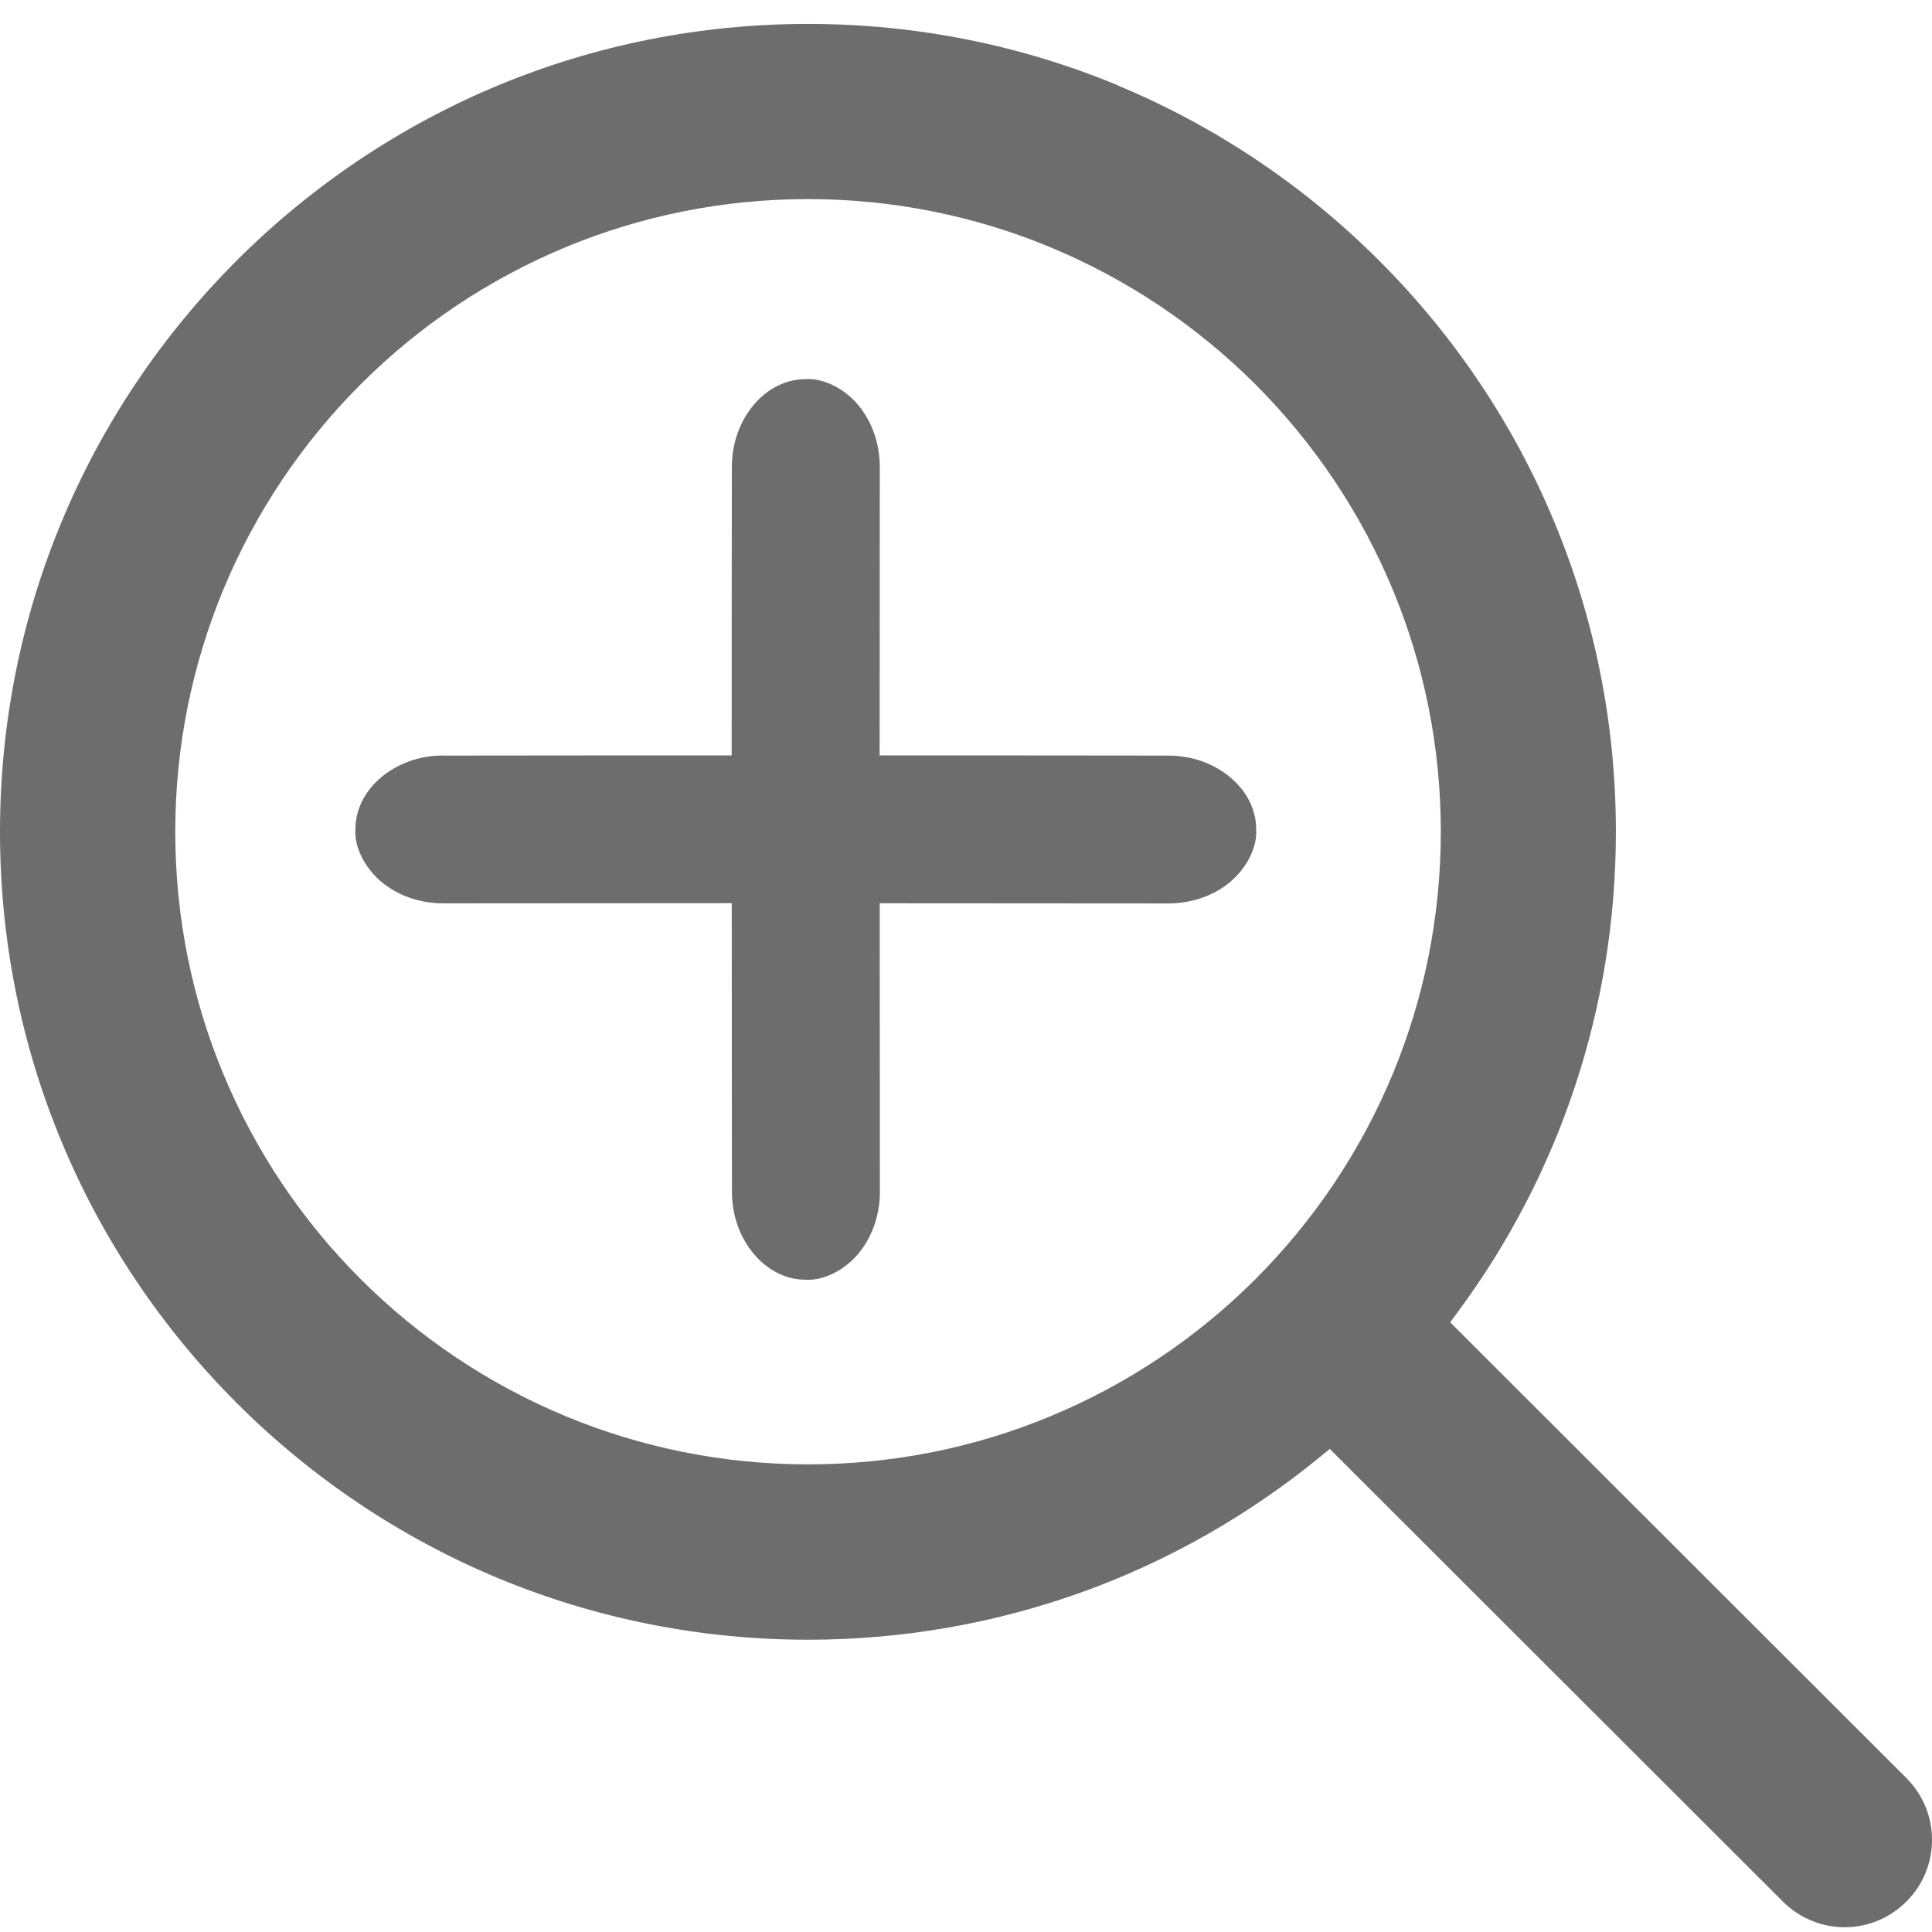<svg width="21" height="21" viewBox="0 0 21 21" fill="none" xmlns="http://www.w3.org/2000/svg">
<path fill-rule="evenodd" clip-rule="evenodd" d="M4.815 8.212C4.553 8.212 4.315 8.304 4.142 8.45C3.971 8.595 3.863 8.793 3.863 9.013C3.849 9.221 3.979 9.445 4.144 9.584C4.317 9.73 4.556 9.819 4.818 9.819L7.954 9.817C7.954 11.3 7.955 11.842 7.956 12.958C7.956 13.22 8.048 13.458 8.194 13.63C8.339 13.803 8.537 13.91 8.757 13.91C8.965 13.923 9.19 13.794 9.328 13.629C9.474 13.456 9.564 13.216 9.564 12.955L9.562 9.818L12.699 9.82C12.96 9.82 13.201 9.731 13.373 9.585C13.538 9.447 13.668 9.221 13.654 9.014C13.654 8.795 13.547 8.596 13.374 8.451C13.202 8.305 12.964 8.213 12.702 8.213C11.587 8.212 11.044 8.211 9.561 8.211L9.563 5.076C9.563 4.814 9.473 4.574 9.327 4.401C9.189 4.236 8.963 4.107 8.756 4.121C8.537 4.121 8.338 4.229 8.193 4.4C8.047 4.573 7.955 4.811 7.955 5.073C7.954 6.187 7.953 6.73 7.953 8.211C6.471 8.211 5.927 8.212 4.814 8.213L4.815 8.212Z" fill="#6D6D6D"/>
<path fill-rule="evenodd" clip-rule="evenodd" d="M12.142 0.924C11.108 0.496 9.974 0.26 8.783 0.26C7.593 0.26 6.458 0.496 5.424 0.924C4.351 1.369 3.383 2.022 2.573 2.832C1.763 3.642 1.109 4.609 0.665 5.683C0.236 6.716 0 7.851 0 9.041C0 10.231 0.236 11.366 0.665 12.399C1.109 13.473 1.763 14.44 2.573 15.25C3.383 16.06 4.351 16.713 5.424 17.158C6.458 17.586 7.593 17.823 8.783 17.823C9.821 17.823 10.816 17.643 11.74 17.313C12.699 16.971 13.58 16.465 14.352 15.833L14.454 15.749L19.381 20.671C19.567 20.856 19.811 20.949 20.053 20.948C20.296 20.948 20.539 20.853 20.724 20.667C20.909 20.481 21.001 20.238 21 19.995C21 19.752 20.905 19.51 20.72 19.325L15.763 14.373L15.837 14.272C16.389 13.53 16.827 12.695 17.123 11.797C17.409 10.931 17.564 10.004 17.564 9.042C17.564 7.852 17.328 6.718 16.899 5.684C16.455 4.61 15.802 3.643 14.991 2.833C14.181 2.023 13.214 1.37 12.14 0.925L12.142 0.924ZM11.413 2.686C12.256 3.035 13.013 3.546 13.647 4.179C14.28 4.813 14.791 5.57 15.14 6.412C15.476 7.223 15.661 8.11 15.661 9.041C15.661 9.972 15.475 10.86 15.14 11.67C14.791 12.513 14.279 13.27 13.647 13.903C13.013 14.537 12.256 15.047 11.413 15.396C10.603 15.732 9.714 15.917 8.783 15.917C7.852 15.917 6.965 15.731 6.154 15.396C5.312 15.047 4.554 14.537 3.92 13.903C3.286 13.27 2.775 12.513 2.426 11.67C2.09 10.86 1.905 9.972 1.905 9.041C1.905 8.11 2.091 7.223 2.426 6.412C2.775 5.57 3.285 4.813 3.919 4.179C4.553 3.544 5.311 3.034 6.152 2.685C6.964 2.349 7.851 2.164 8.782 2.164C9.713 2.164 10.602 2.35 11.412 2.685L11.413 2.686Z" fill="#6D6D6D"/>
</svg>
